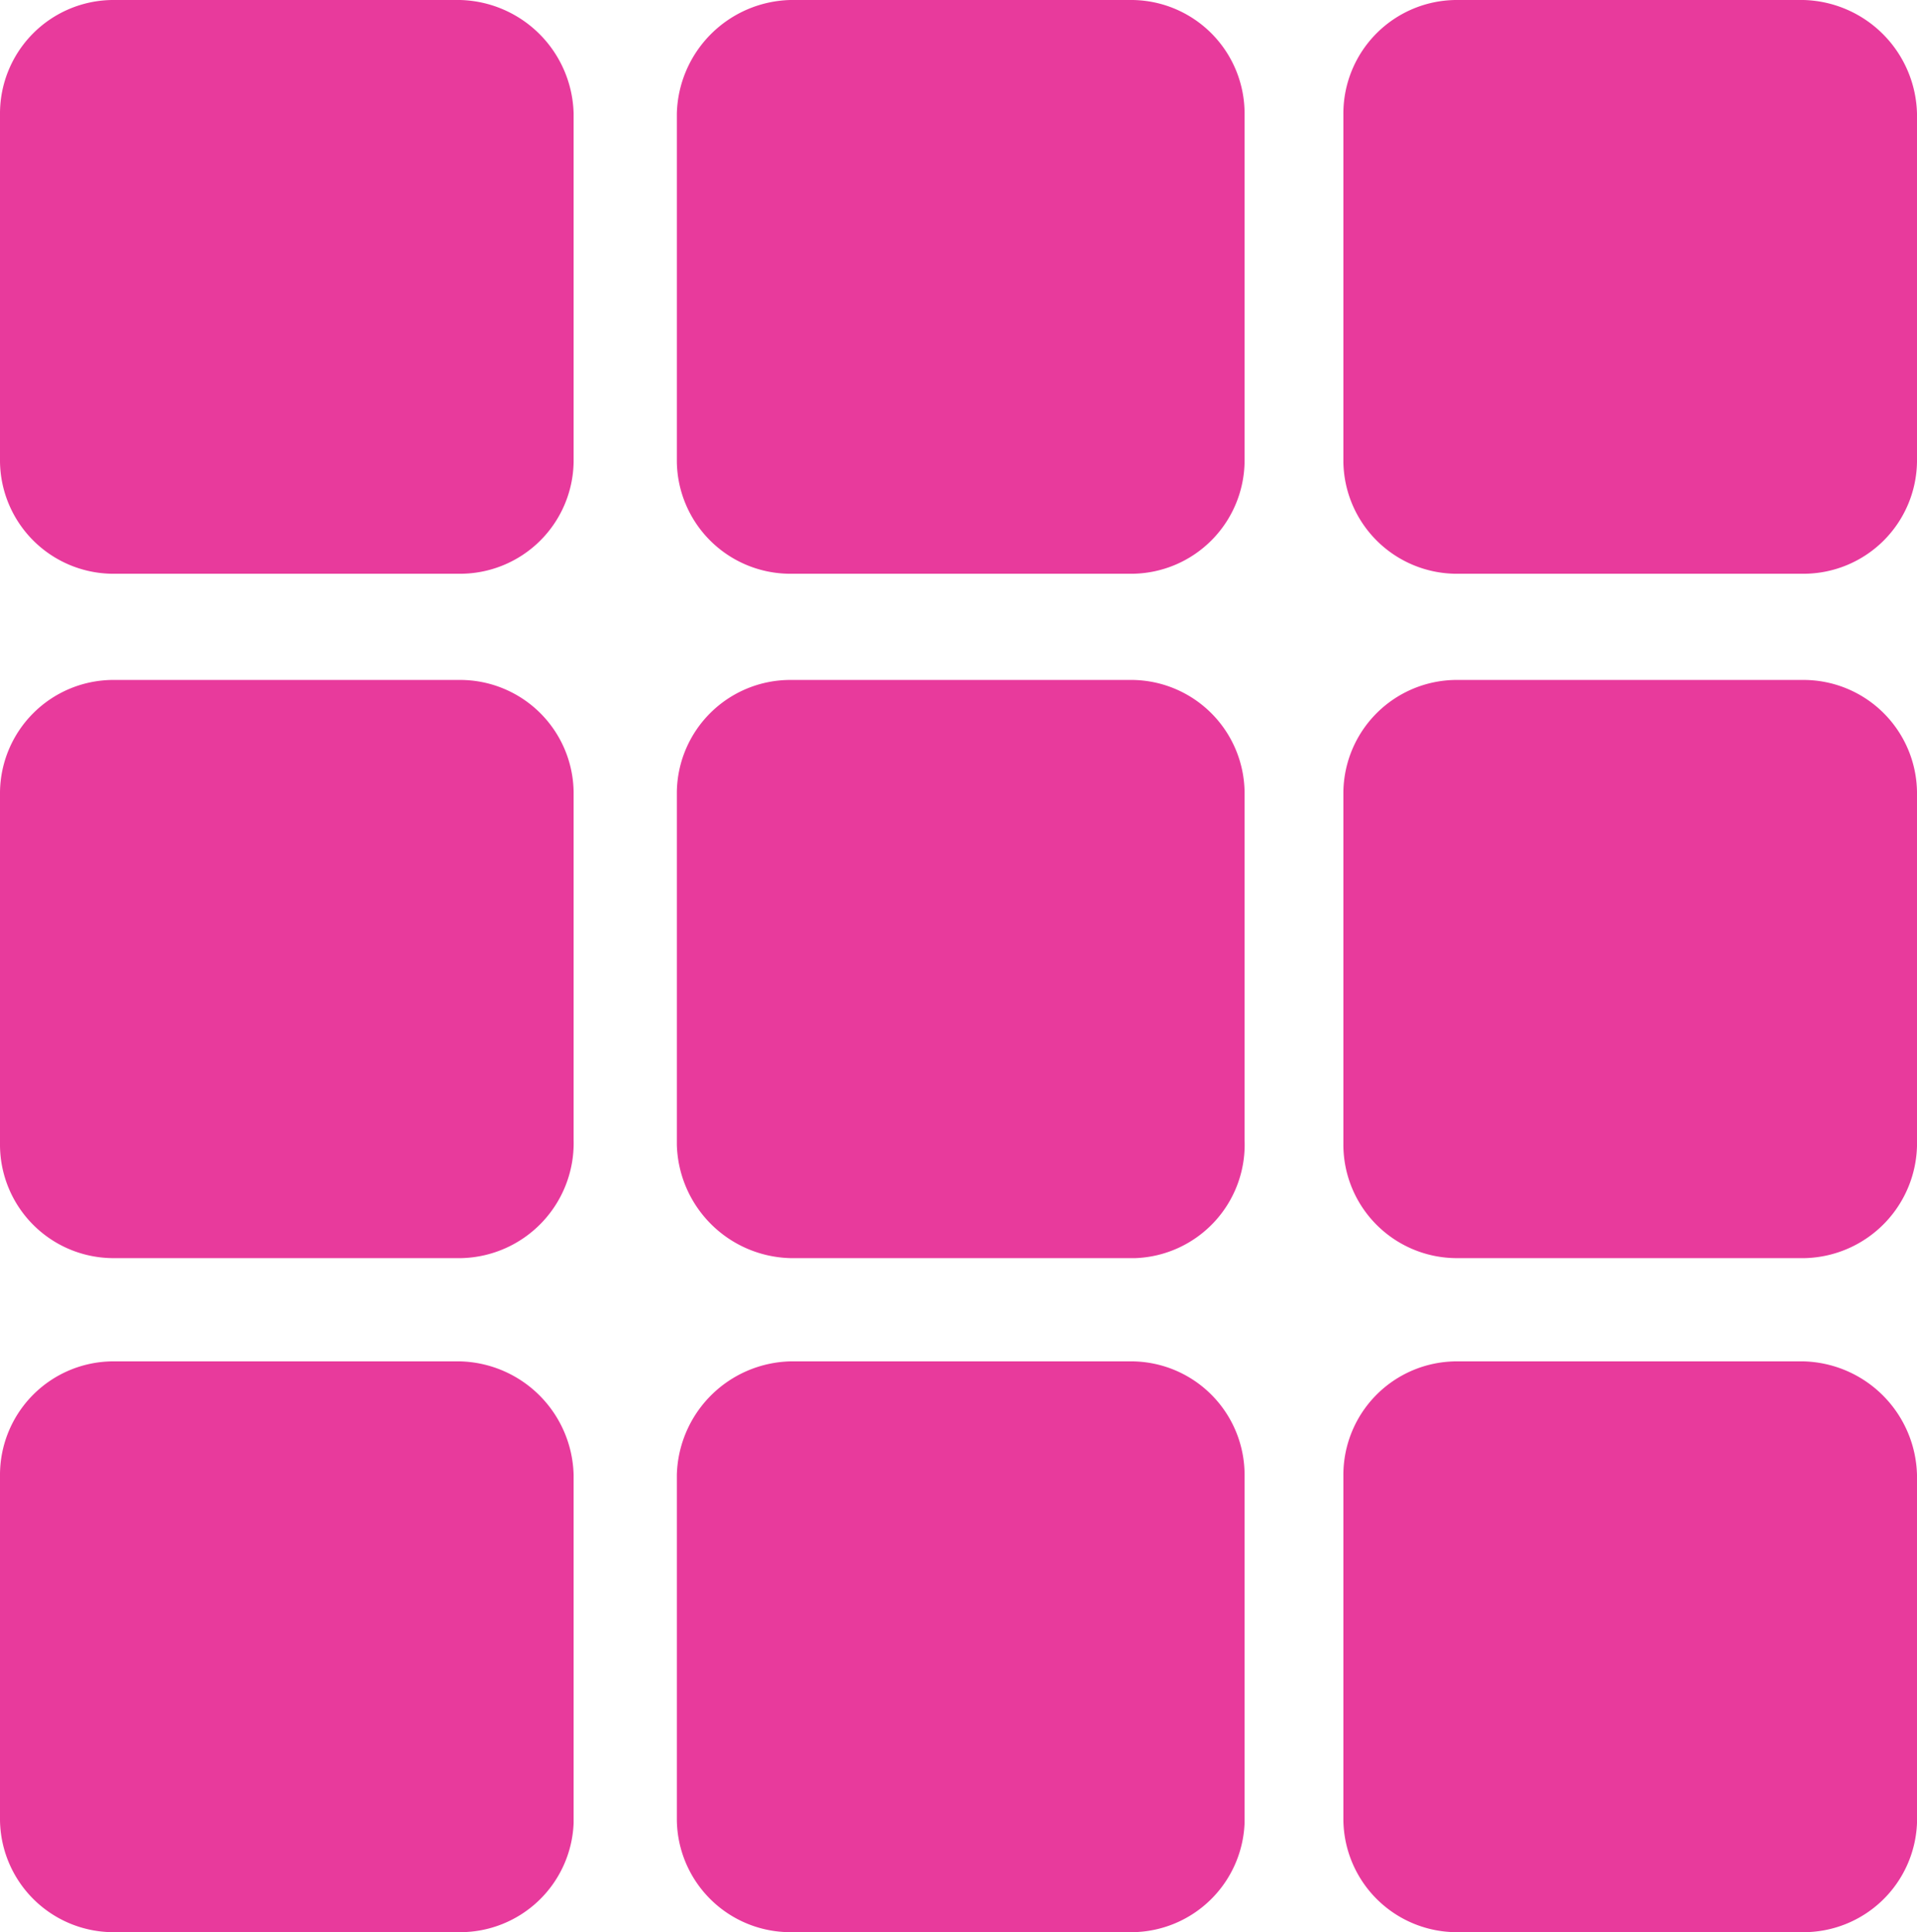<svg id="all_topics_purple" data-name="all topics purple" xmlns="http://www.w3.org/2000/svg" viewBox="0 0 13 13.1"><defs><style>.cls-1{fill:#e83a9c;}</style></defs><title>icon-allapps-menu-pink</title><path class="cls-1" d="M3.12,3.89H.76A.77.77,0,0,1,0,3.13V.77A.77.77,0,0,1,.76,0H3.12a.79.79,0,0,1,.77.77V3.13A.77.77,0,0,1,3.12,3.89Z" transform="translate(0)"/><path class="cls-1" d="M7.68,3.89H5.36a.77.77,0,0,1-.77-.76V.77A.79.79,0,0,1,5.36,0H7.68a.77.77,0,0,1,.76.77V3.13A.77.77,0,0,1,7.68,3.89Z" transform="translate(0)"/><path class="cls-1" d="M12.23,3.89H9.87a.77.77,0,0,1-.76-.76V.77A.77.77,0,0,1,9.87,0h2.36A.79.79,0,0,1,13,.77V3.13A.77.77,0,0,1,12.23,3.89Z" transform="translate(0)"/><path class="cls-1" d="M3.12,8.53H.76A.77.77,0,0,1,0,7.76V5.37a.77.77,0,0,1,.76-.76H3.12a.77.77,0,0,1,.77.76V7.73a.78.78,0,0,1-.76.8Z" transform="translate(0)"/><path class="cls-1" d="M7.68,8.53H5.36a.79.79,0,0,1-.77-.77V5.37a.77.77,0,0,1,.77-.76H7.68a.77.77,0,0,1,.76.76V7.73a.77.77,0,0,1-.74.8Z" transform="translate(0)"/><path class="cls-1" d="M12.23,8.53H9.87a.77.77,0,0,1-.76-.77V5.37a.77.77,0,0,1,.76-.76h2.36a.77.77,0,0,1,.77.76V7.73a.78.78,0,0,1-.76.8Z" transform="translate(0)"/><path class="cls-1" d="M3.12,13.1H.76A.77.77,0,0,1,0,12.34V10a.77.77,0,0,1,.76-.77H3.12a.79.79,0,0,1,.77.77v2.36A.77.77,0,0,1,3.12,13.1Z" transform="translate(0)"/><path class="cls-1" d="M7.68,13.1H5.36a.77.77,0,0,1-.77-.76V10a.79.79,0,0,1,.77-.77H7.68a.77.77,0,0,1,.76.77v2.36A.77.77,0,0,1,7.68,13.1Z" transform="translate(0)"/><path class="cls-1" d="M12.23,13.1H9.87a.77.77,0,0,1-.76-.76V10a.77.77,0,0,1,.76-.77h2.36A.79.79,0,0,1,13,10v2.36A.77.77,0,0,1,12.23,13.1Z" transform="translate(0)"/></svg>